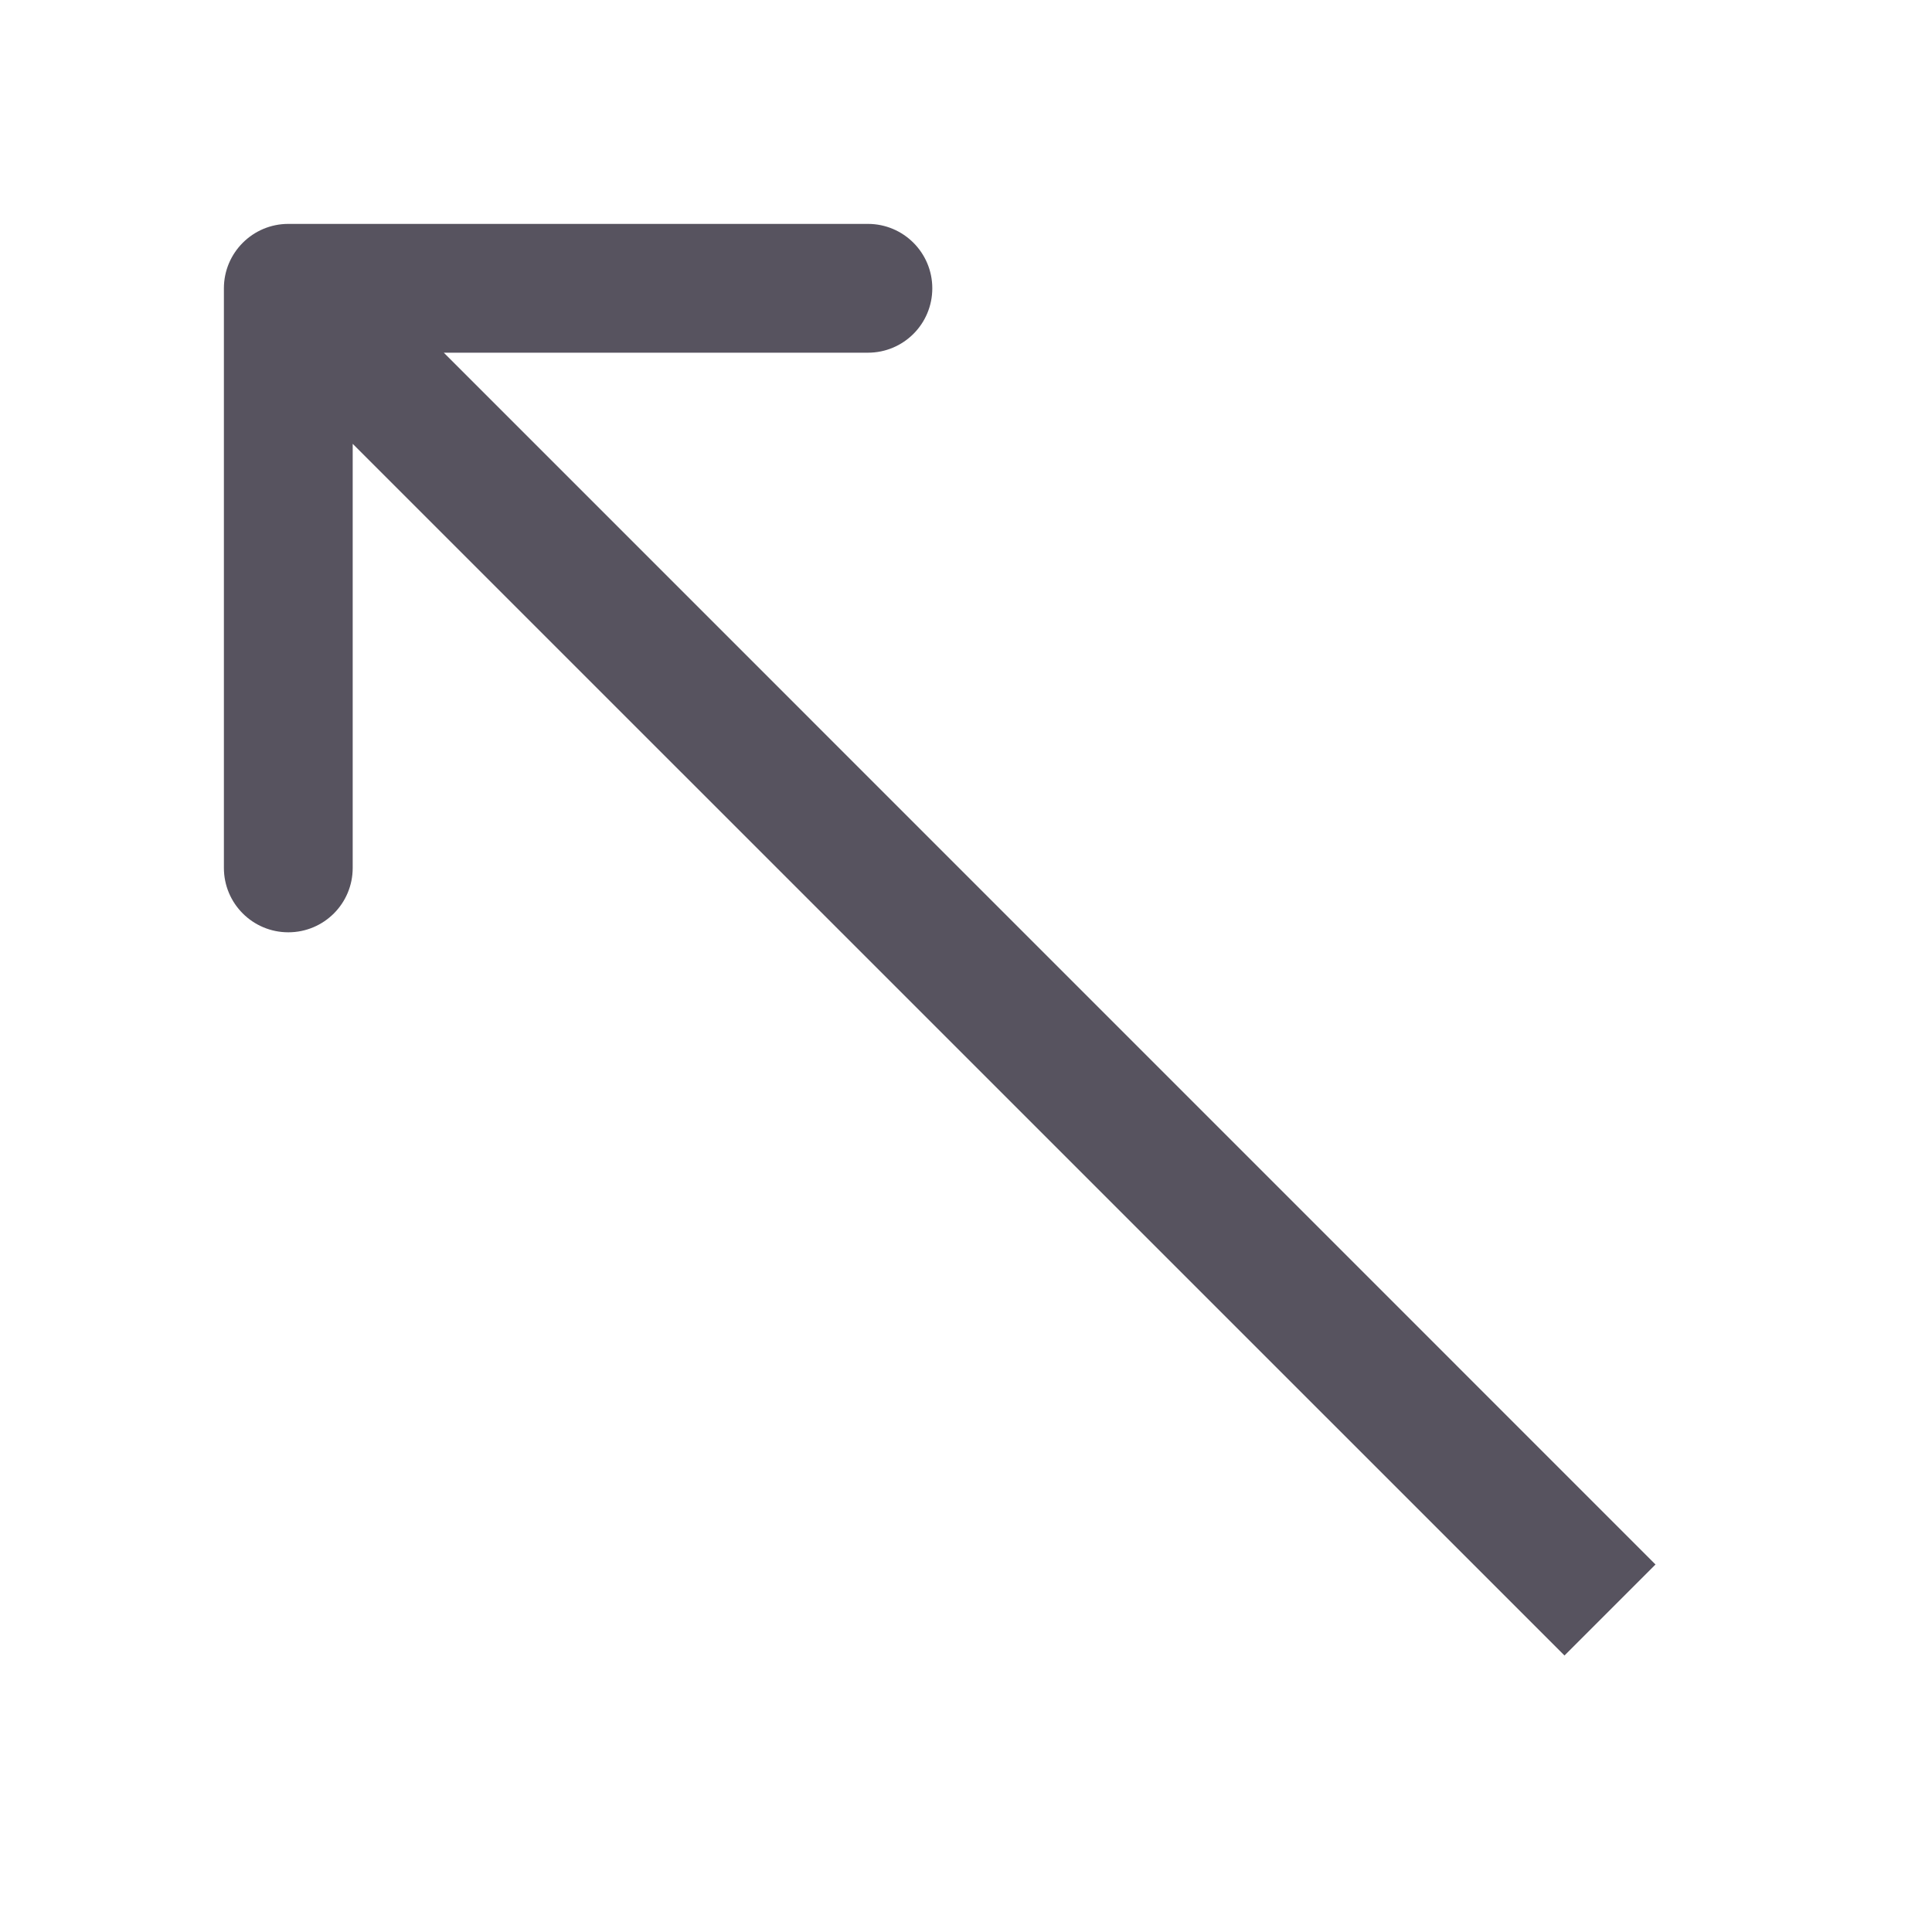 <svg width="18" height="18" viewBox="0 0 18 18" fill="none" xmlns="http://www.w3.org/2000/svg">
<rect width="18" height="18" fill="none"/>
<path d="M2.686 2.086C2.355 2.086 2.086 2.355 2.086 2.686L2.086 8.086C2.086 8.418 2.355 8.686 2.686 8.686C3.018 8.686 3.286 8.418 3.286 8.086L3.286 3.286L8.086 3.286C8.418 3.286 8.686 3.018 8.686 2.686C8.686 2.355 8.418 2.086 8.086 2.086L2.686 2.086ZM15.424 14.576L3.111 2.262L2.262 3.111L14.576 15.424L15.424 14.576Z" fill="#57535F"/>
</svg>
